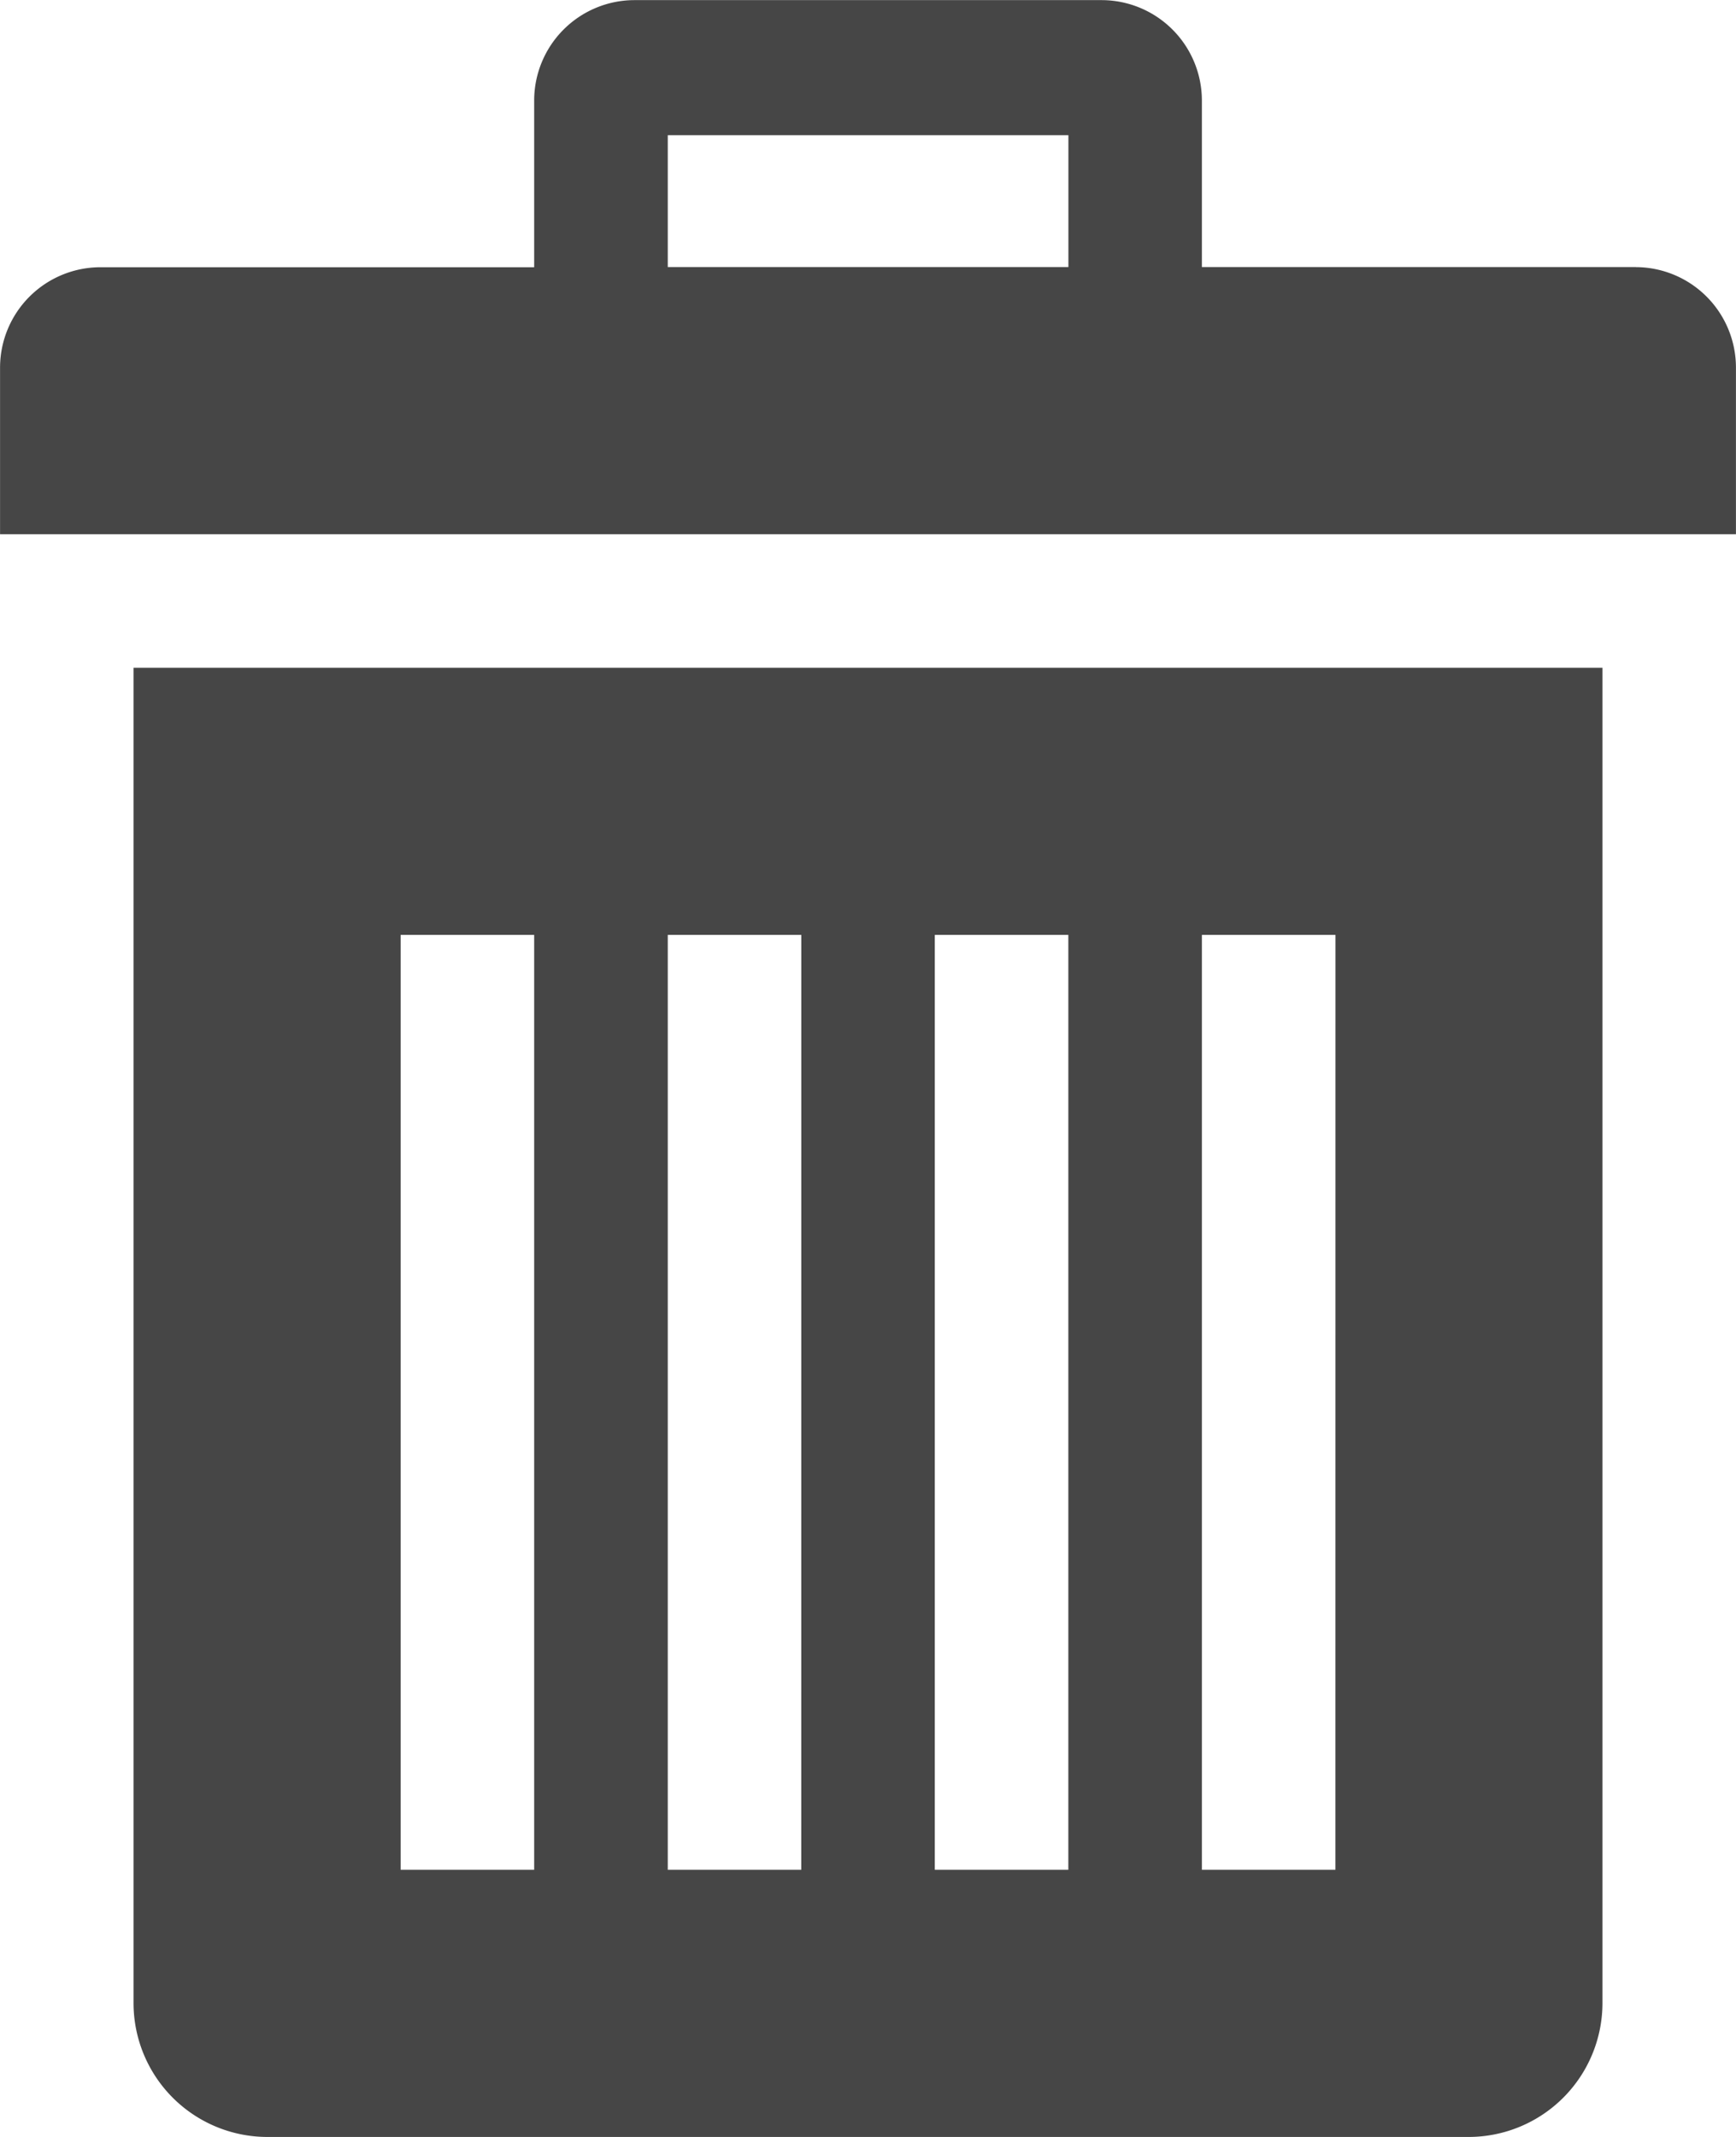<svg xmlns="http://www.w3.org/2000/svg" width="30.679" height="37.758" viewBox="0 0 30.679 37.758">
  <path id="Icon_metro-bin" data-name="Icon metro-bin" d="M6.859,13.727v23.6a2.367,2.367,0,0,0,2.36,2.36H30.458a2.367,2.367,0,0,0,2.36-2.36v-23.6H6.859Zm7.08,21.239h-2.36V18.447h2.36Zm4.72,0H16.3V18.447h2.36Zm4.72,0h-2.36V18.447h2.36Zm4.72,0h-2.36V18.447H28.1Zm5.31-28.319h-7.67V3.7a1.775,1.775,0,0,0-1.77-1.77h-8.26a1.775,1.775,0,0,0-1.77,1.77v2.95H6.269A1.775,1.775,0,0,0,4.5,8.418v2.95H35.177V8.418A1.775,1.775,0,0,0,33.407,6.648Zm-10.03,0H16.3V4.317h7.08v2.33Z" transform="translate(-4.499 -1.928)" fill="#464646"/>
</svg>
